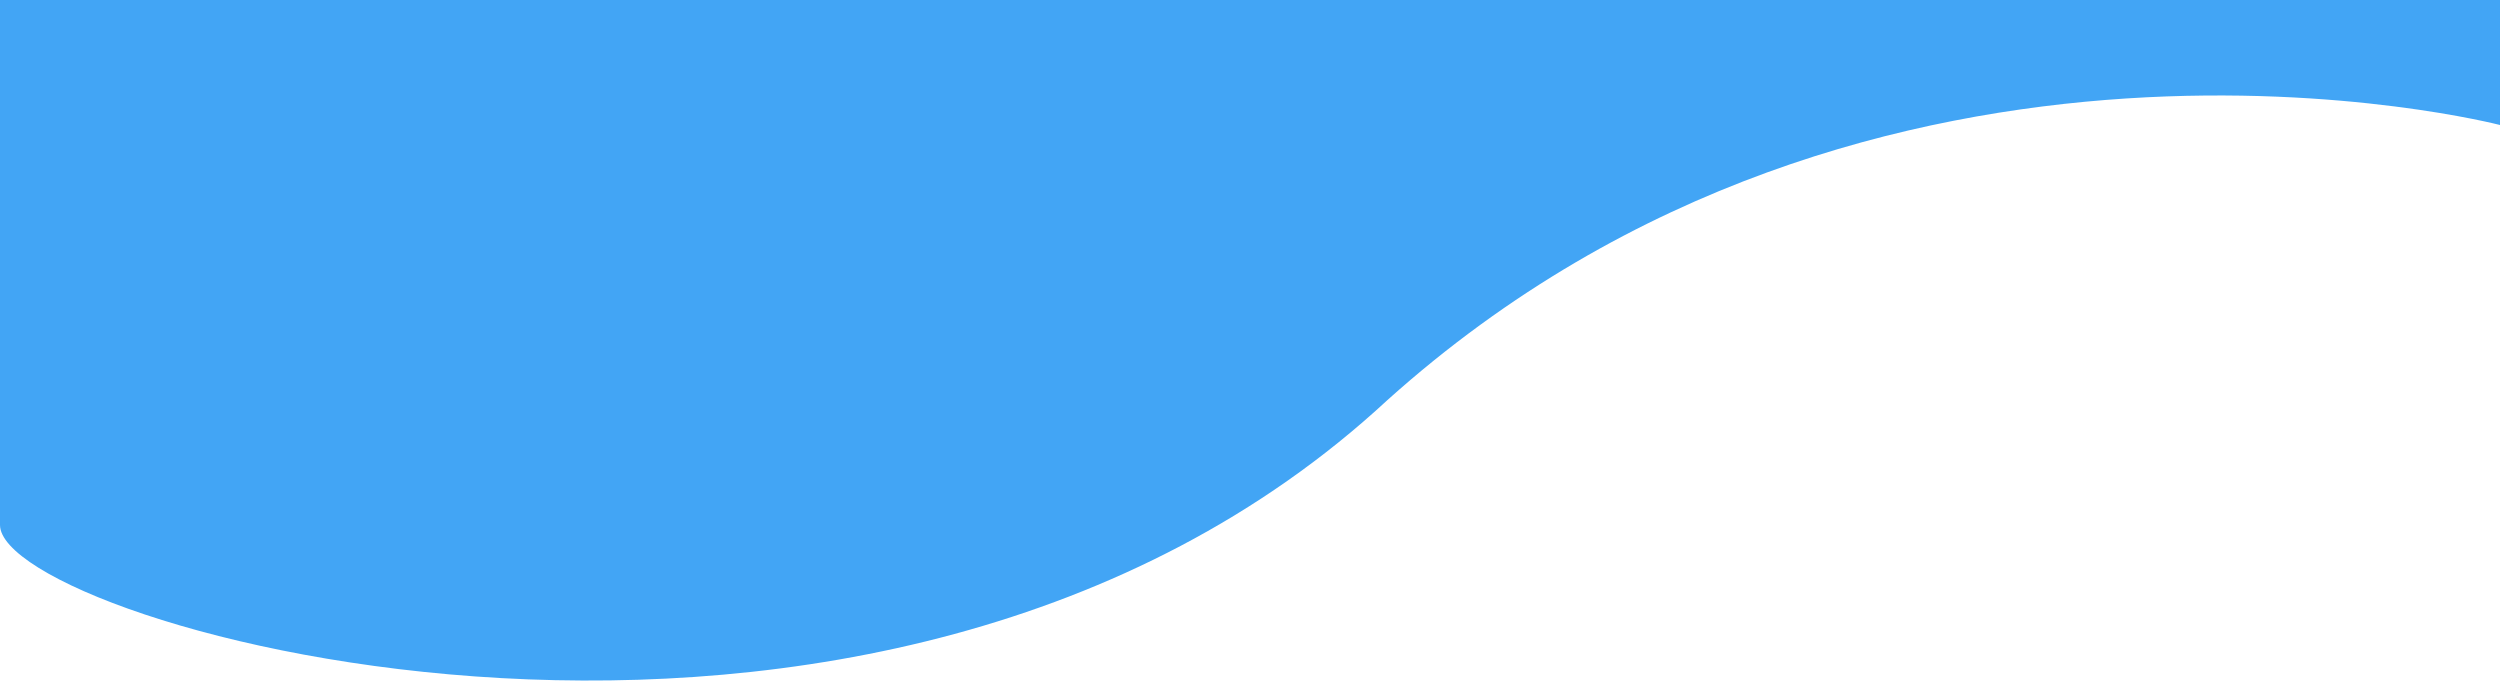 <svg
    xmlns="http://www.w3.org/2000/svg"
    viewBox="0 0 200 56"
    id="vector">
    <path
        id="splash_tip"
        d="M 0 0 L 0 42 C 0 50 70 70 111 32 C 150 -3 200 10 200 10 M 200 10 L 200 0 L 0 0"
        fill="#42A5F5"/>
</svg>
